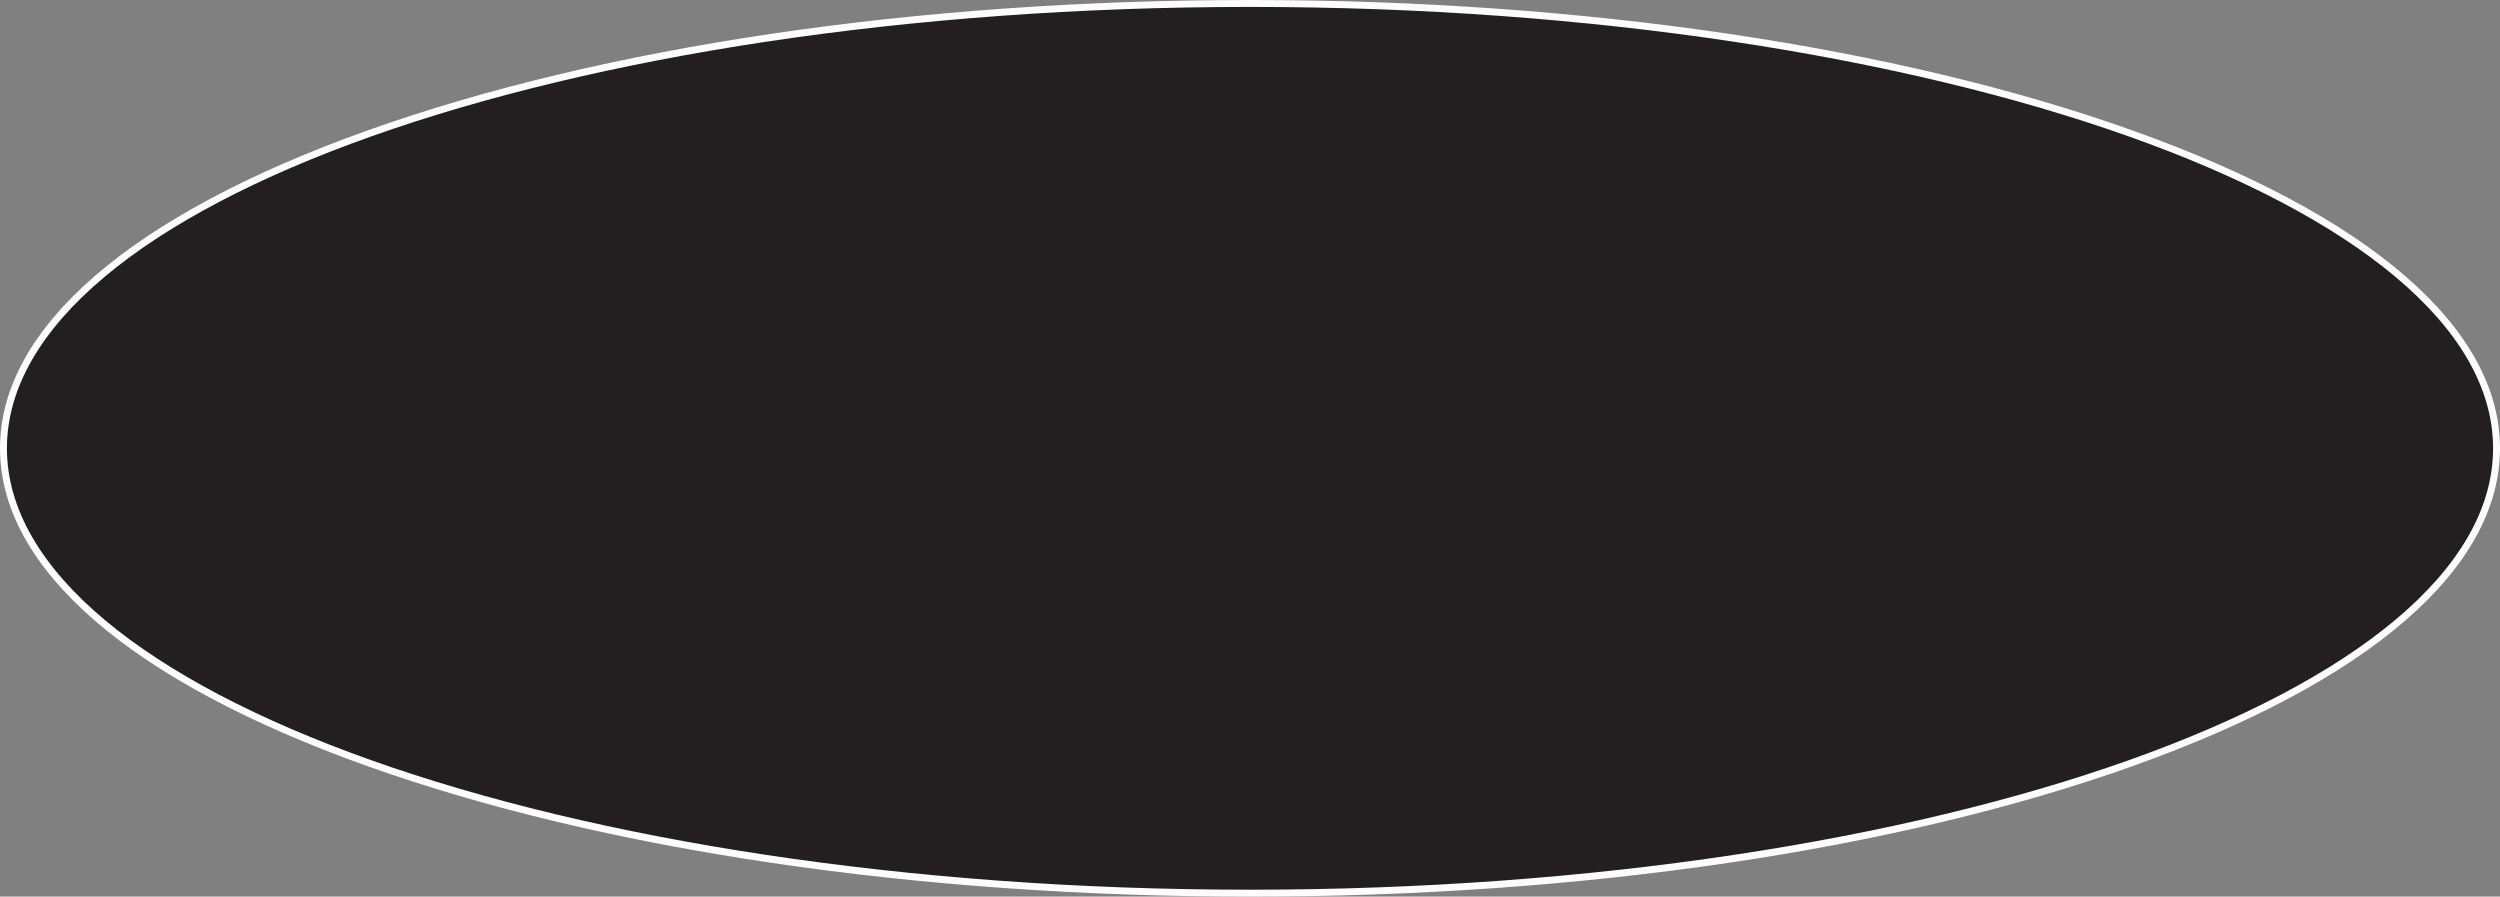 <svg id="_лой_2" xmlns="http://www.w3.org/2000/svg" width="1083" height="388.42" viewBox="0 0 1083 388.42"><rect x="0" y="0" width="1083" height="388.42" fill="#808080" stroke="none"/><g id="Figure03_530561228"><g id="Figure03_530561228-2"><ellipse cx="541.5" cy="194.21" rx="540" ry="192.71" fill="#231f20"/><path d="M541.5 388.42c-144.41.0-280.19-20.08-382.34-56.53C56.52 295.26.0 246.37.0 194.21S56.52 93.16 159.16 56.53C261.31 20.08 397.09.0 541.5.0s280.19 20.08 382.34 56.53c102.63 36.63 159.16 85.52 159.16 137.68s-56.52 101.05-159.16 137.68c-102.15 36.45-237.93 56.53-382.34 56.53zM541.5 3C244.57 3 3 88.78 3 194.21s241.57 191.21 538.5 191.21S1080 299.64 1080 194.21 838.43 3 541.5 3z" fill="#fcfcfc"/></g></g></svg>